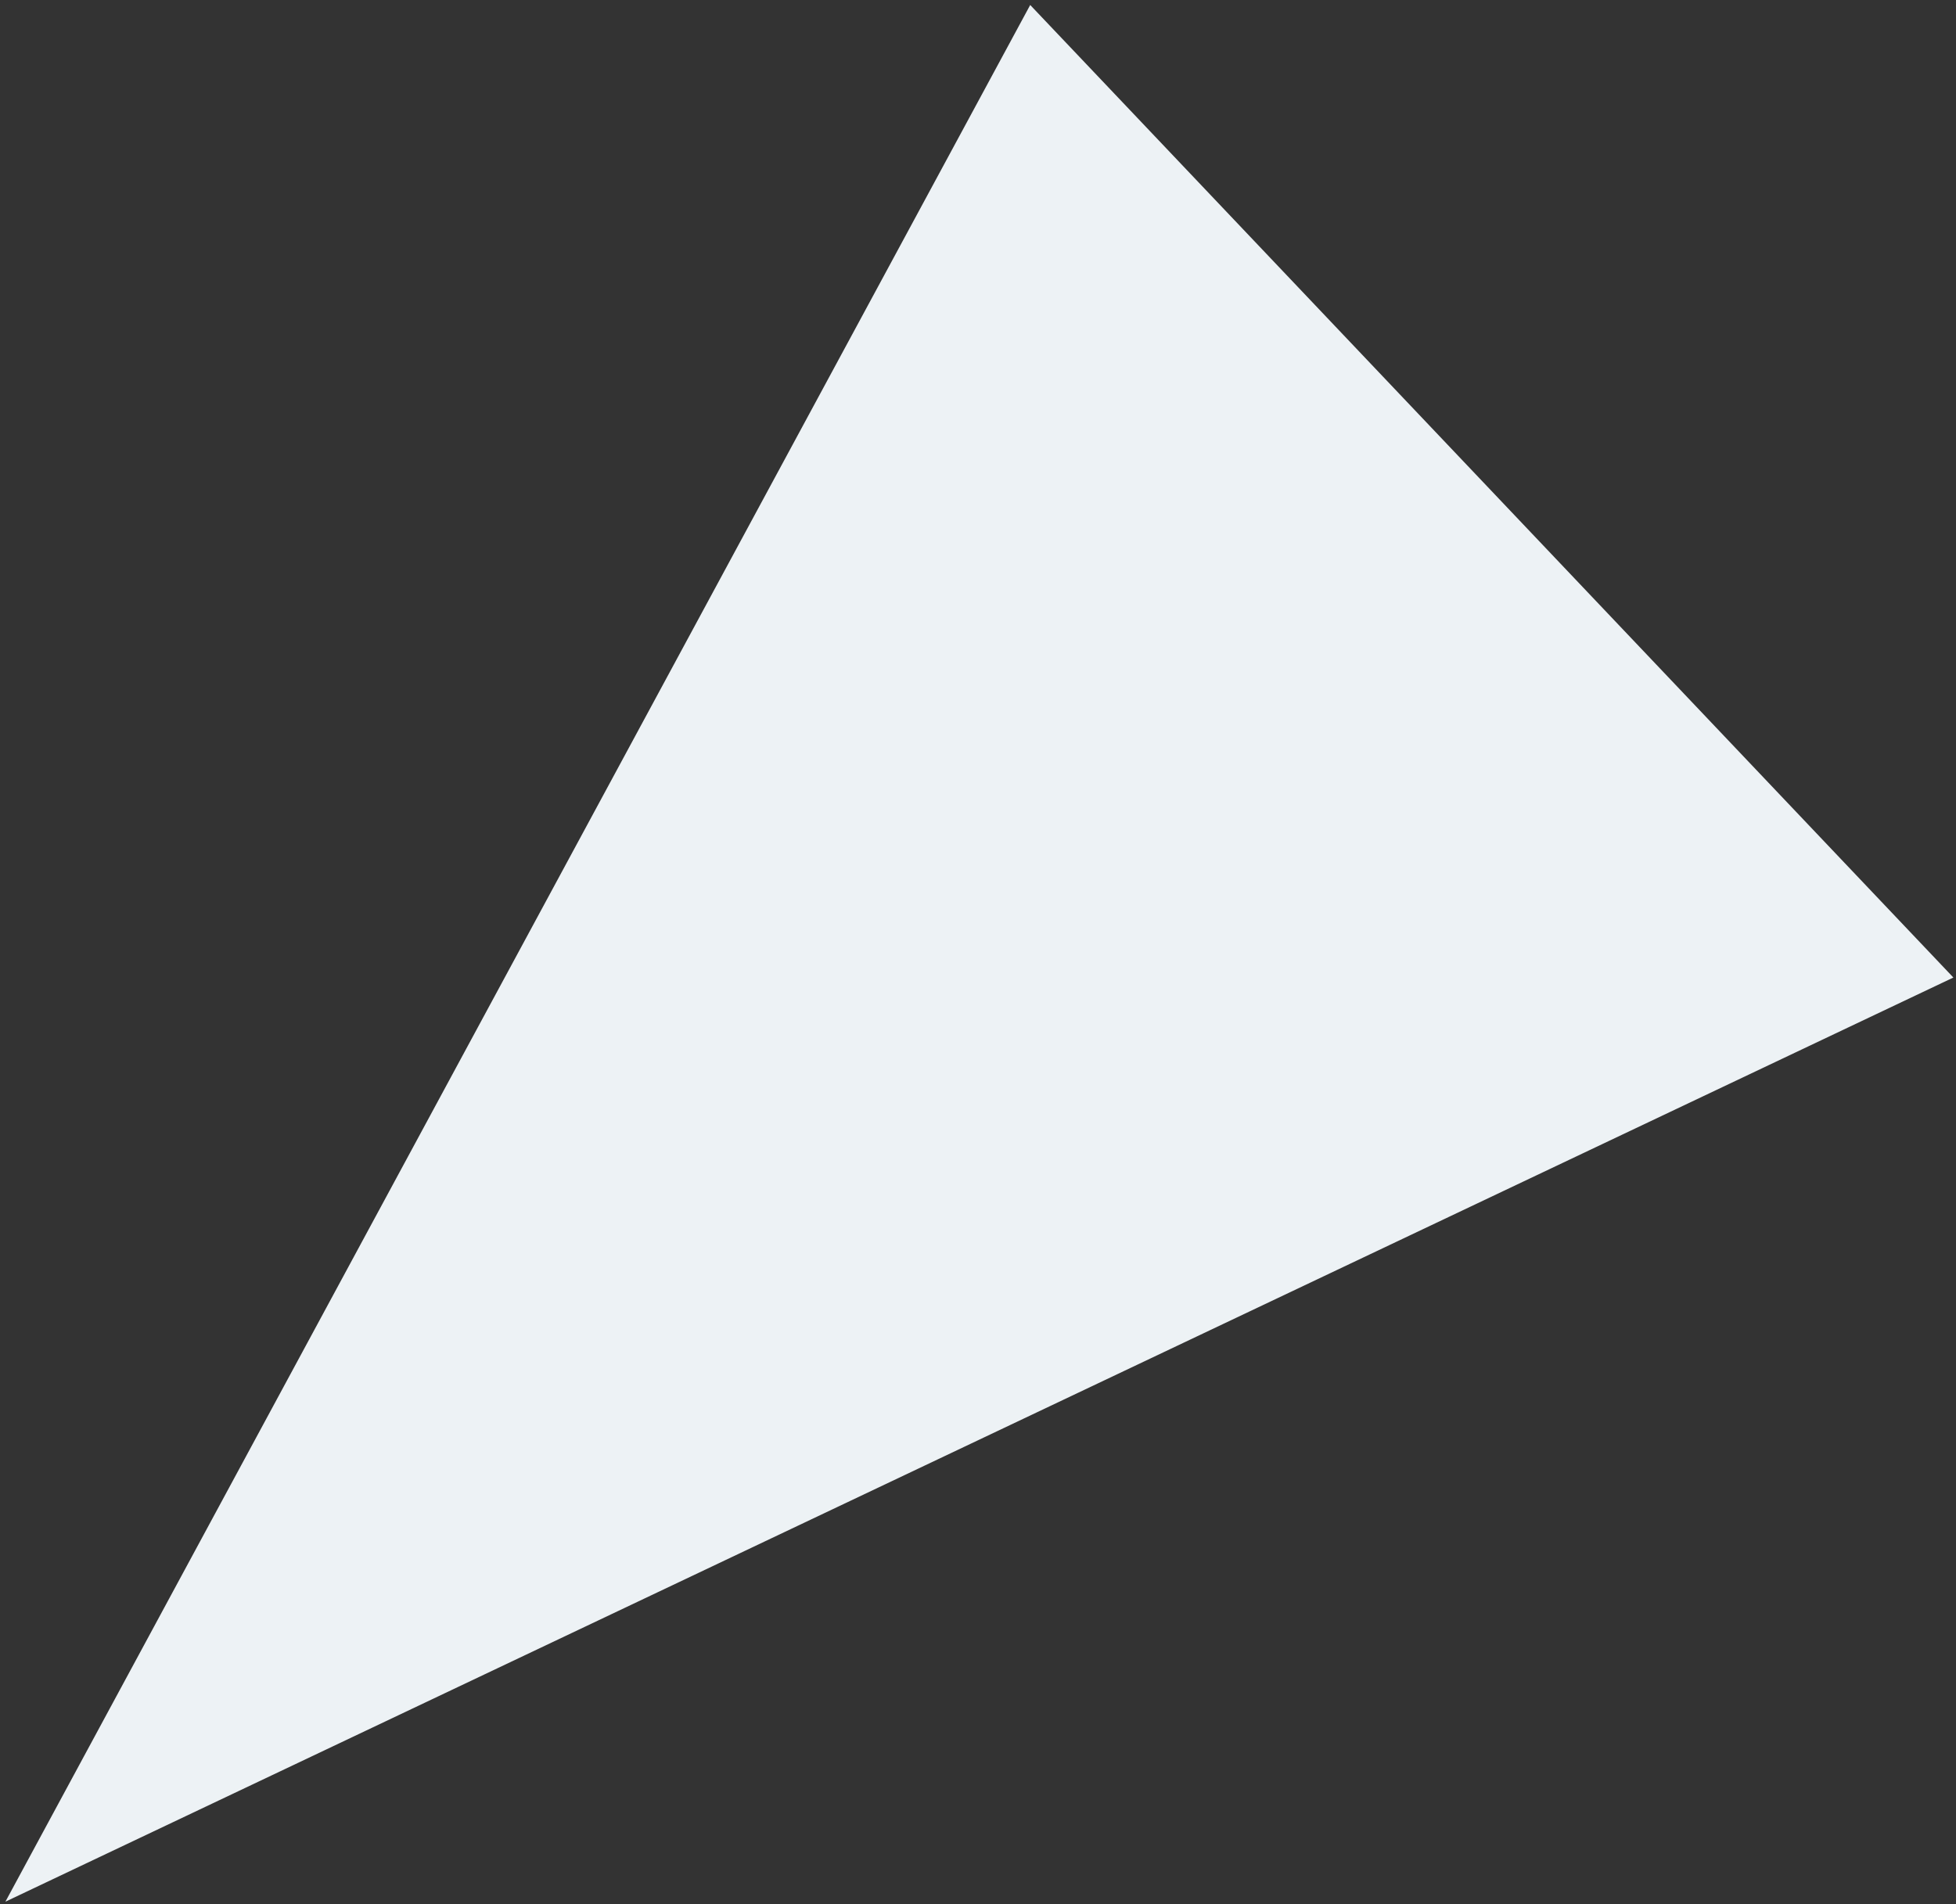 <svg width="152" height="148" viewBox="0 0 152 148" fill="none" xmlns="http://www.w3.org/2000/svg">
<rect x="0" y="0" width="152" height="148" fill="#333333" stroke="none"/>
<g style="mix-blend-mode:color-burn">
<path d="M0.419 147.808L80.057 0.388L151.797 75.978L0.419 147.808Z" fill="#EDF2F5"/>
</g>
</svg>
